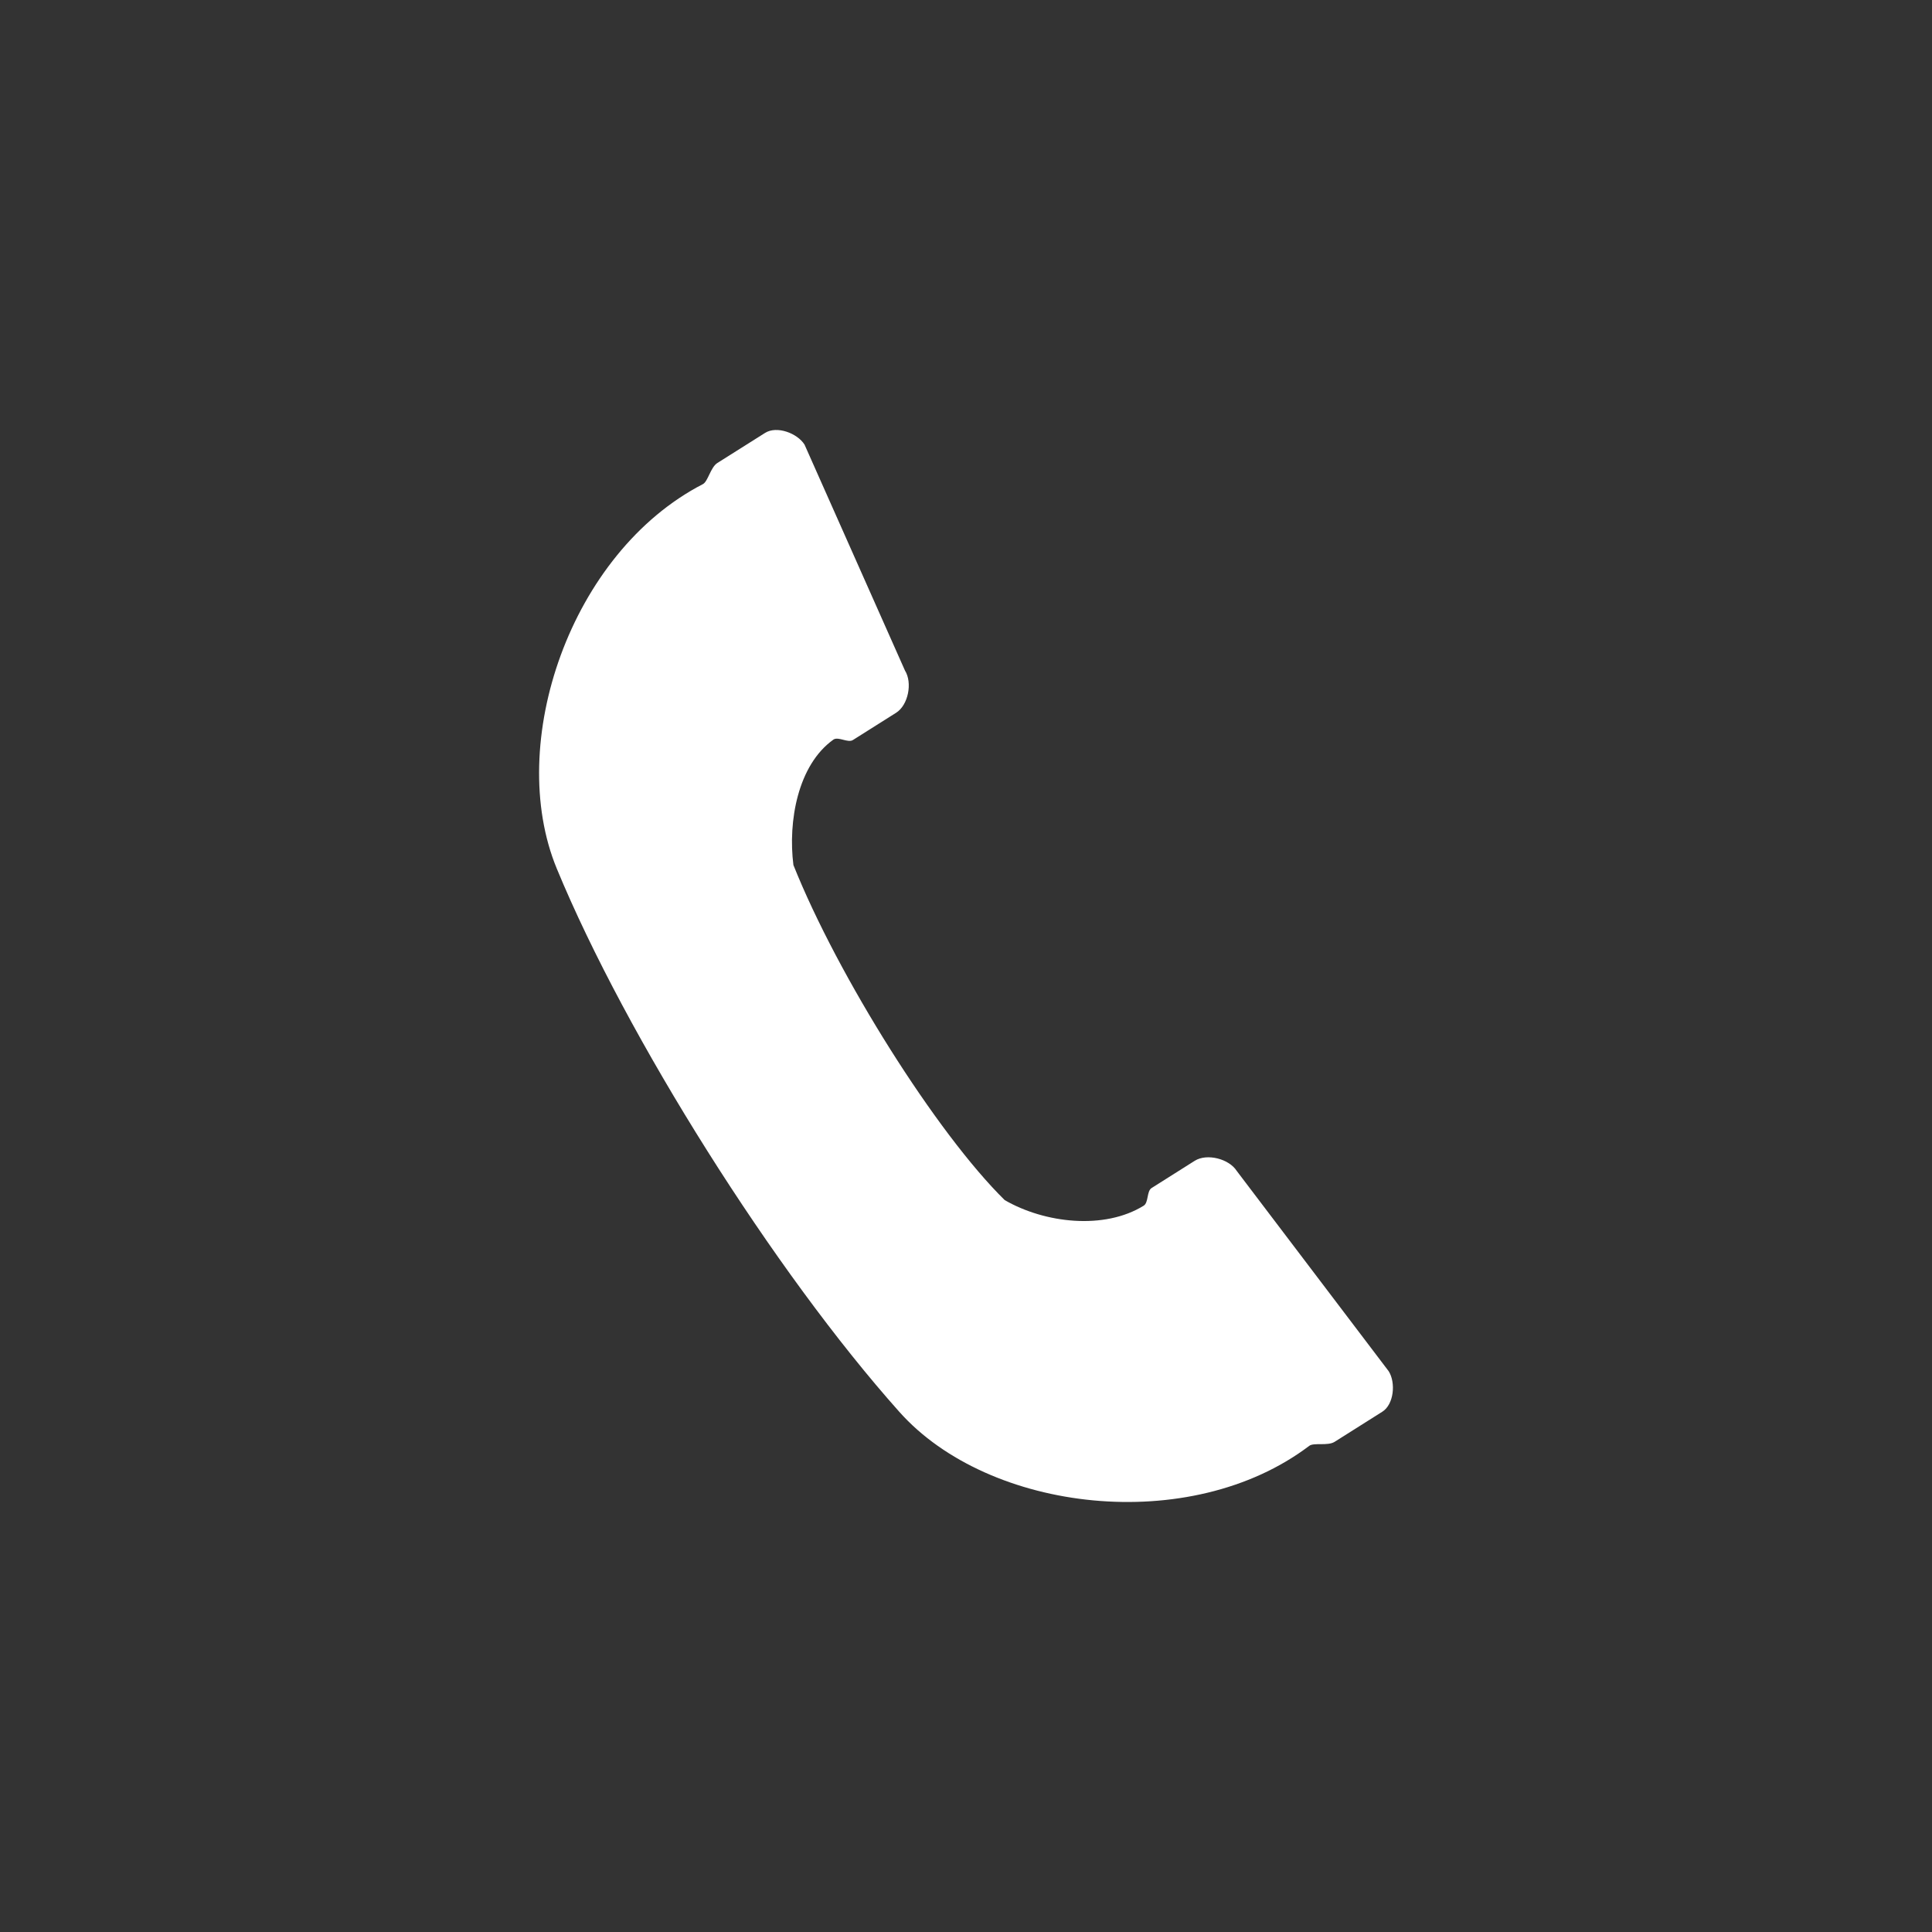 <?xml version="1.0" standalone="no"?>
<!DOCTYPE svg PUBLIC "-//W3C//DTD SVG 1.1//EN" "http://www.w3.org/Graphics/SVG/1.1/DTD/svg11.dtd">
<!--Generator: Xara Xtreme (www.xara.com), SVG filter version: 1.0.0.13-->
<svg stroke-width="0.501" stroke-linejoin="bevel" fill-rule="evenodd" xmlns:xlink="http://www.w3.org/1999/xlink" xmlns="http://www.w3.org/2000/svg" version="1.1" overflow="visible" width="56.25pt" height="56.25pt" viewBox="0 0 56.25 56.25">
 <rect x="0" y="0" width="56.25" height="56.25" fill="#333333" stroke="none"/>
 <g id="Document" fill="none" stroke="black" font-family="Times New Roman" font-size="16" transform="scale(1 -1)">
  <g id="Spread" transform="translate(0 -56.25)">
   <g id="Layer 1">
    <g id="Group" stroke-linejoin="miter" stroke-opacity="0.518" stroke="none">
     <rect x="0.001" y="0.001" width="56.25" height="56.25"/>
     <path d="M 20.465,42.155 C 20.613,42.231 20.687,42.644 20.886,42.77 L 22.277,43.647 C 22.616,43.859 23.21,43.642 23.424,43.305 L 26.348,36.727 C 26.571,36.372 26.444,35.719 26.089,35.497 L 24.832,34.704 C 24.688,34.613 24.412,34.81 24.268,34.719 C 23.226,33.979 22.939,32.333 23.1,31.065 C 24.396,27.82 27.275,23.253 29.252,21.309 C 30.42,20.634 32.152,20.436 33.299,21.147 C 33.443,21.237 33.385,21.571 33.528,21.66 L 34.785,22.454 C 35.141,22.677 35.784,22.512 36.008,22.158 L 40.431,16.328 C 40.644,15.991 40.582,15.359 40.246,15.148 L 38.855,14.27 C 38.655,14.145 38.252,14.256 38.118,14.154 C 34.656,11.531 28.794,12.214 26.185,15.143 C 22.552,19.213 18.232,26.064 16.21,30.962 C 14.708,34.599 16.605,40.163 20.465,42.155 Z" fill="#ffffff" marker-start="none" marker-end="none"/>
    </g>
   </g>
  </g>
 </g>
</svg>
